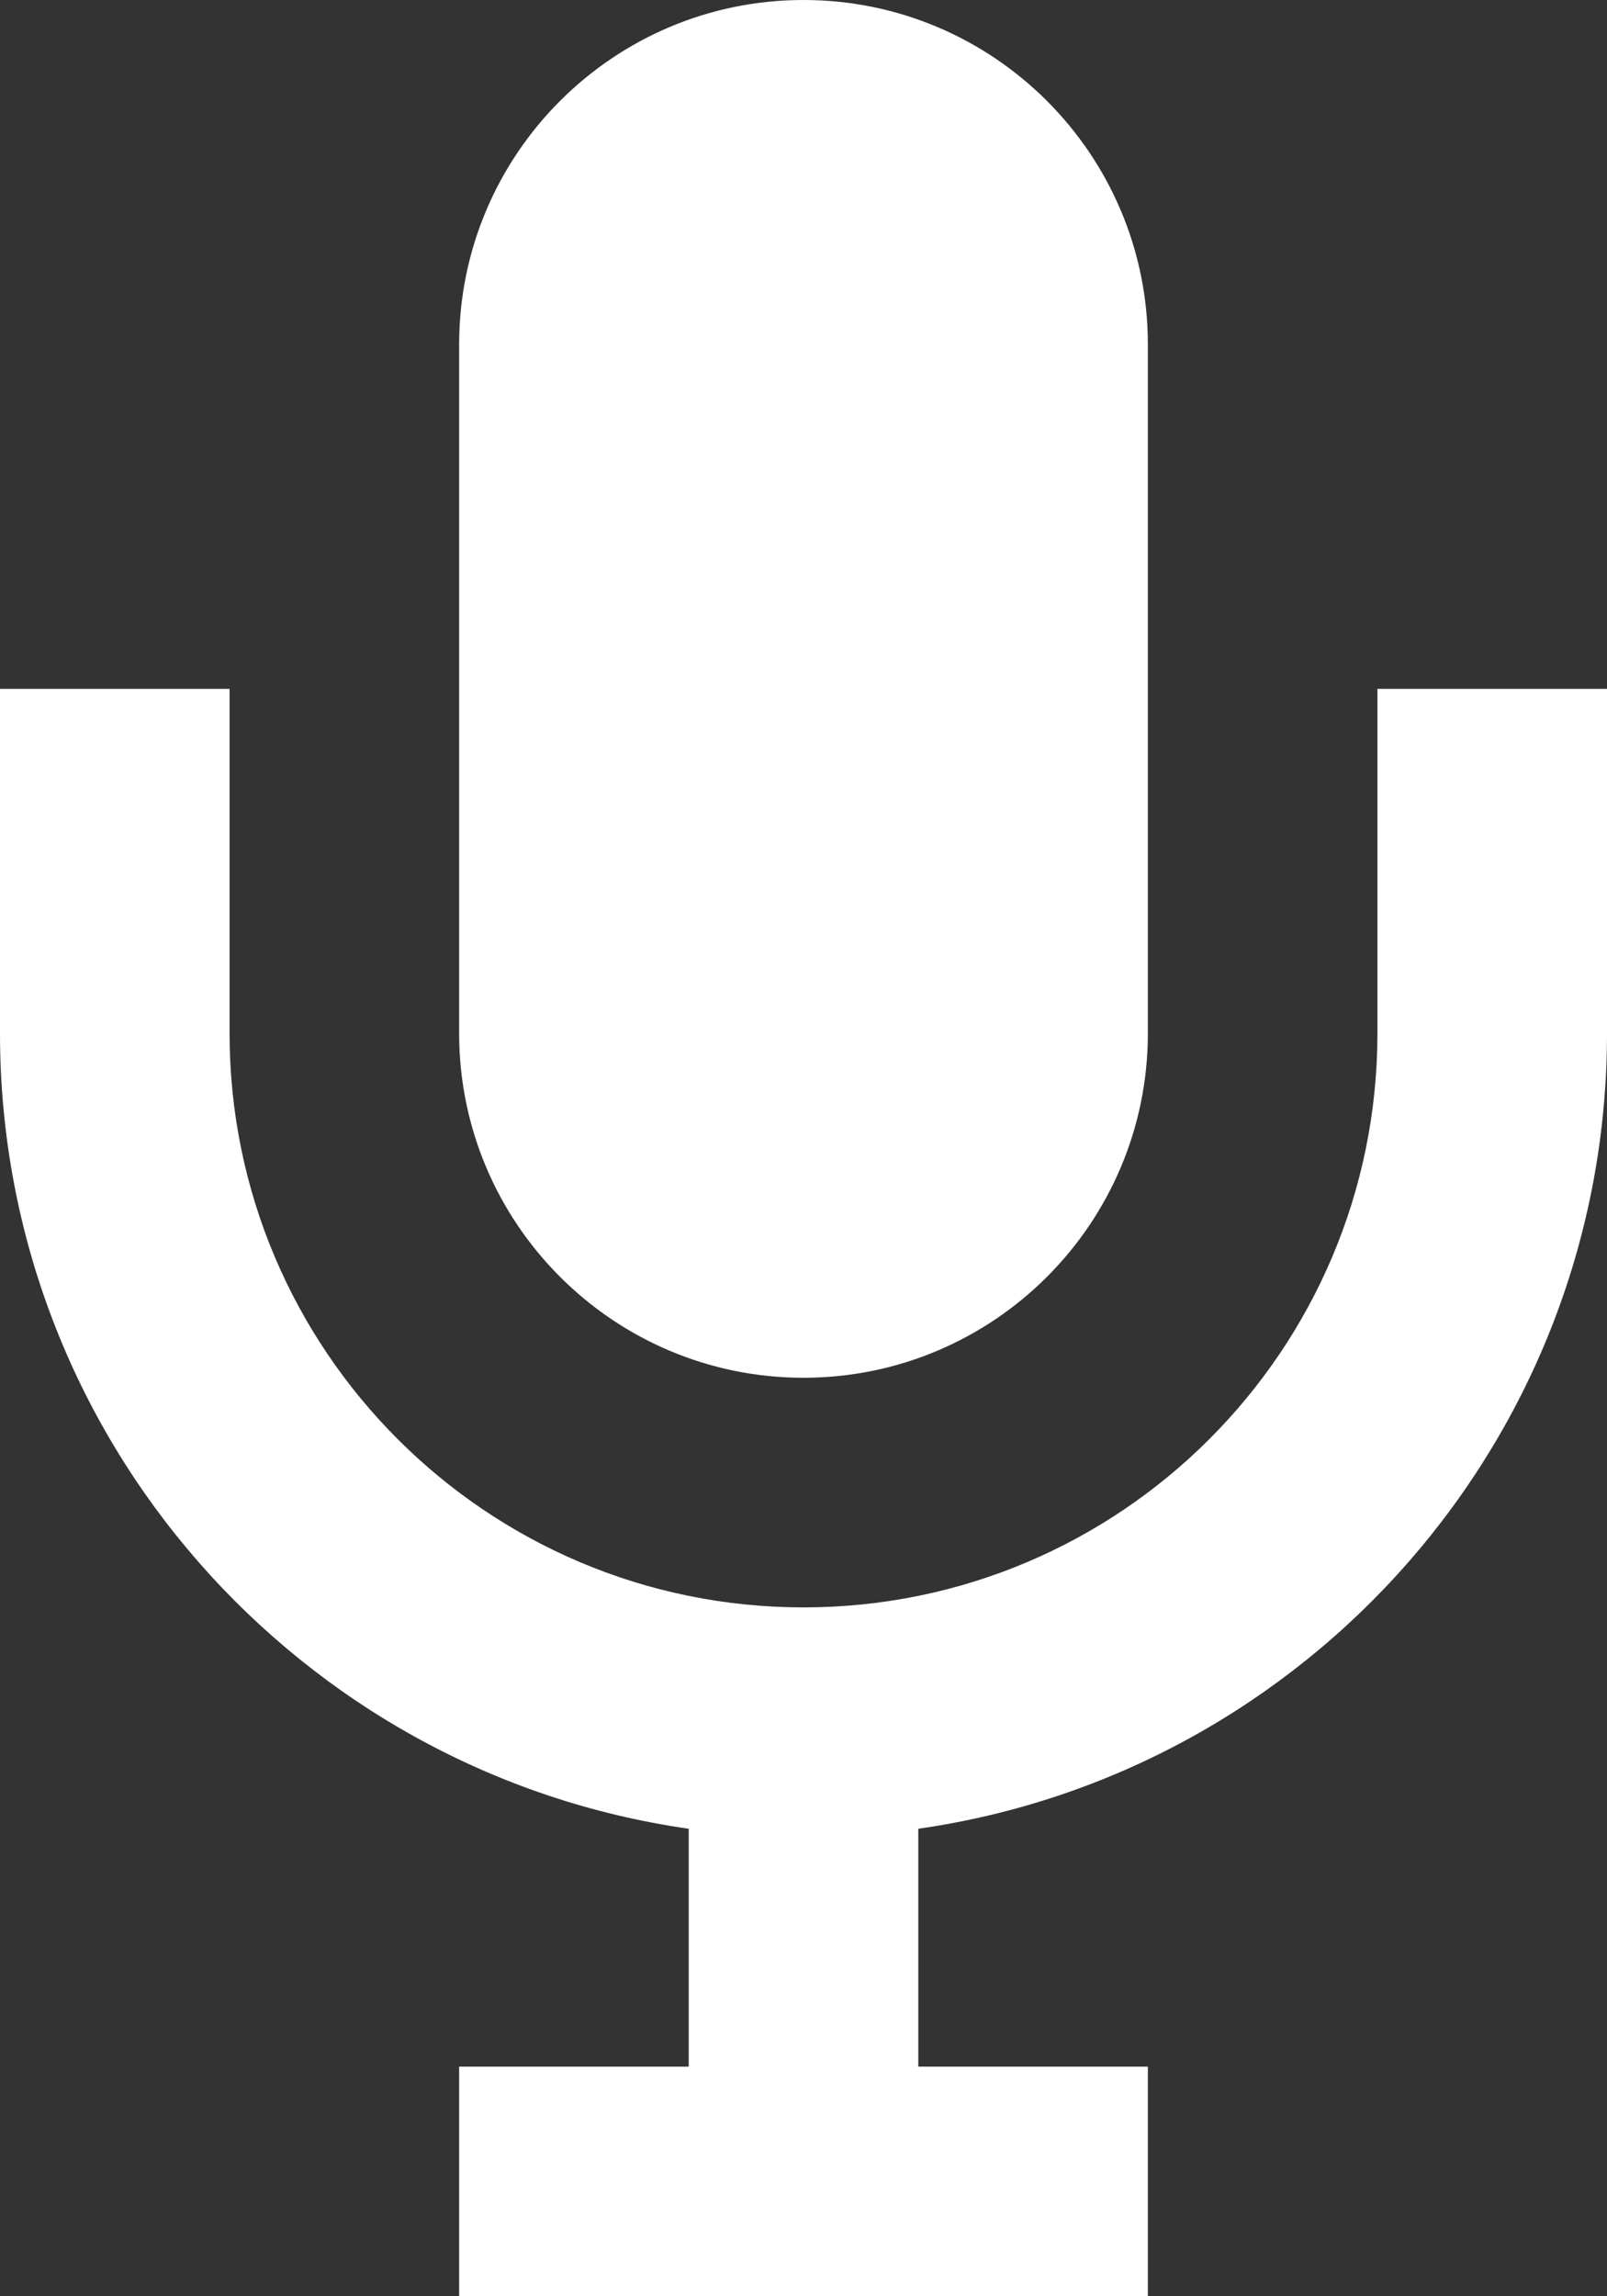 <svg width="7" height="10" xmlns="http://www.w3.org/2000/svg">
<rect width="100%" height="100%" fill="#333333" stroke="none"/>
<defs>
<style>.white {
        fill: #fff;
        fill-rule: evenodd;
      }</style>
</defs>
<path class="white" d=" M 7 4.5 C 7 6.262 5.695 7.722 4 7.964 L 4 9 L 5 9 L 5 10 L 2 10 L 2 9 L 3 9 L 3 7.964 C 1.305 7.722 0 6.262 0 4.5 L 0 3 L 1 3 L 1 4.5 C 1 5.88 2.12 7 3.5 7 C 4.88 7 6 5.88 6 4.5 L 6 3 L 7 3 L 7 4.5 Z  M 5 4.5 C 5 5.328 4.328 6 3.5 6 C 2.672 6 2 5.328 2 4.5 L 2 1.5 C 2 0.672 2.672 0 3.5 0 C 4.328 0 5 0.672 5 1.5 L 5 4.5 Z "/>
</svg>
